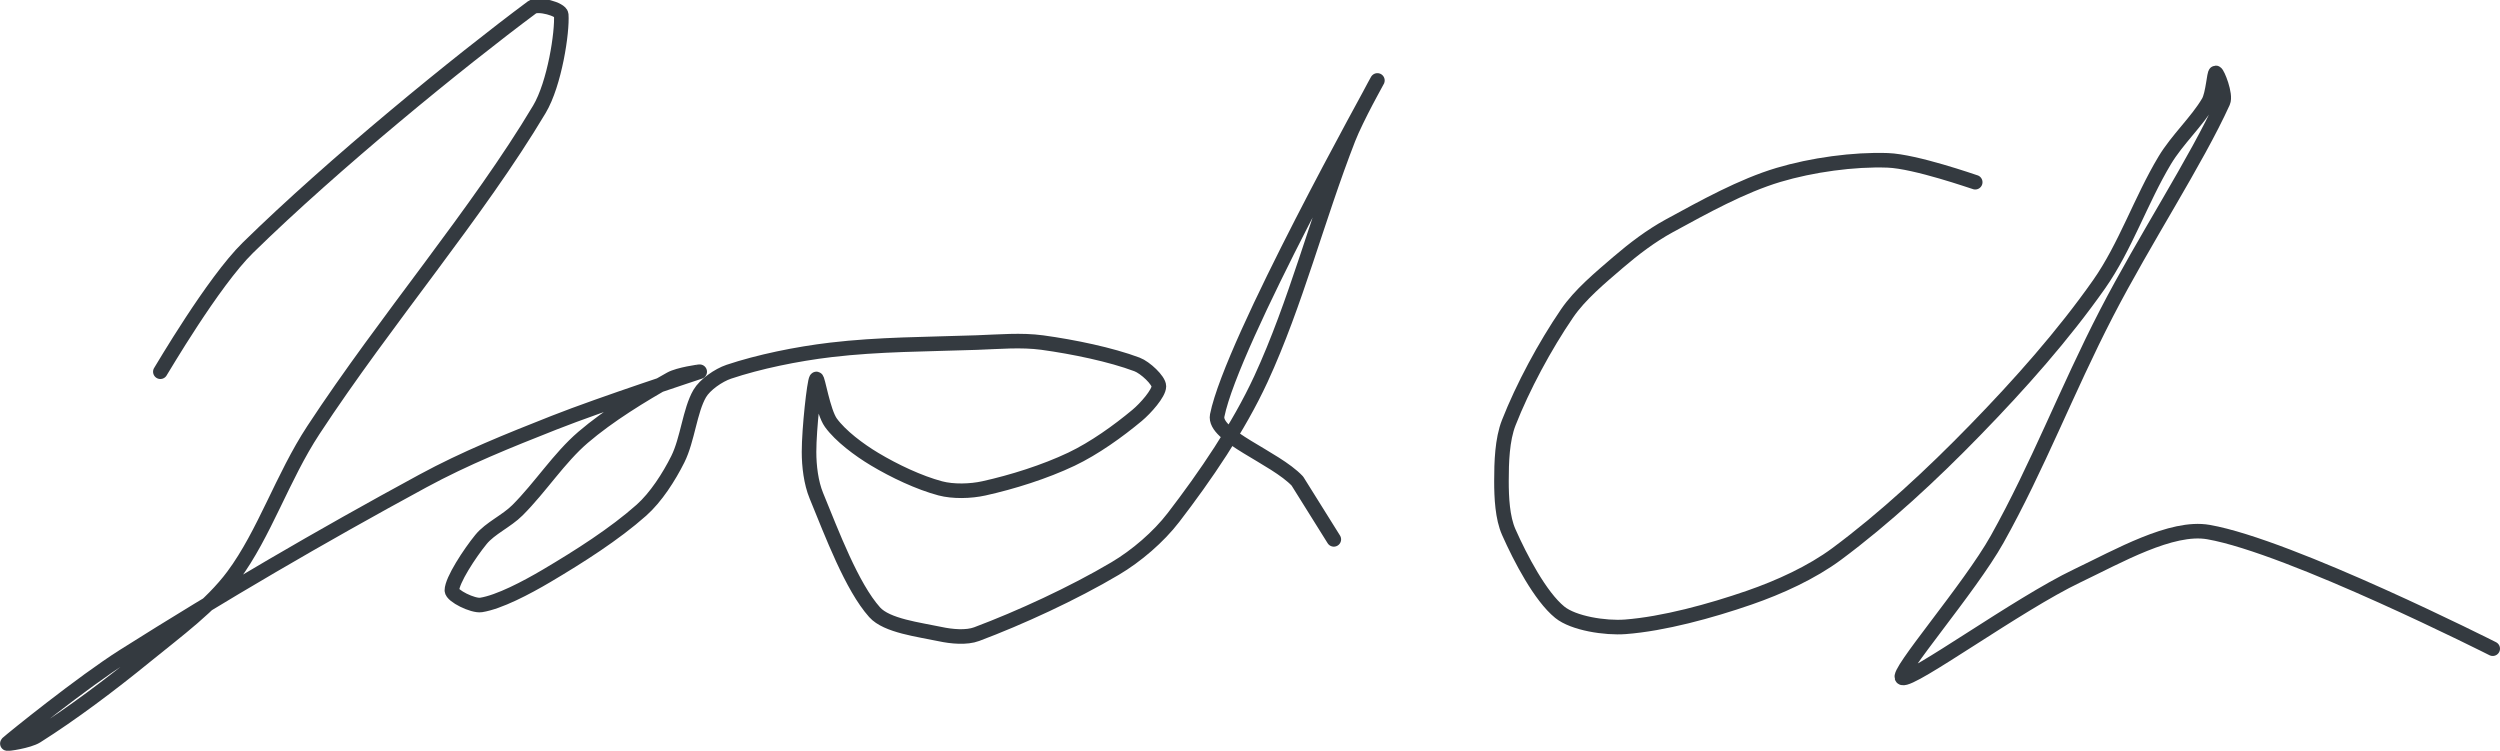 <?xml version="1.0" encoding="UTF-8" standalone="no"?><!DOCTYPE svg PUBLIC "-//W3C//DTD SVG 1.1//EN" "http://www.w3.org/Graphics/SVG/1.1/DTD/svg11.dtd"><svg xmlns="http://www.w3.org/2000/svg" version="1.1" width="343" height="103"><path stroke-linejoin="round" stroke-linecap="round" stroke-width="2" stroke="rgb(52, 58, 64)" fill="none" d="M 22 51 c 0.21 -0.3 7.22 -12.31 12 -17 c 11.74 -11.51 28.98 -25.54 39 -33 c 0.81 -0.6 3.95 0.27 4 1 c 0.17 2.36 -0.9 9.48 -3 13 c -8.46 14.19 -21.03 28.81 -31 44 c -4.23 6.44 -6.73 14.25 -11 20 c -3.04 4.1 -7.74 7.53 -12 11 c -4.87 3.97 -10.17 7.95 -15 11 c -1.07 0.68 -4.13 1.12 -4 1 c 0.65 -0.6 10.3 -8.4 16 -12 c 13.55 -8.56 26.9 -16.35 41 -24 c 5.85 -3.17 11.75 -5.53 18 -8 c 6.72 -2.65 19.65 -6.87 20 -7 c 0.07 -0.03 -2.88 0.37 -4 1 c -3.92 2.2 -8.47 4.98 -12 8 c -3.29 2.82 -5.84 6.84 -9 10 c -1.5 1.5 -3.75 2.47 -5 4 c -1.57 1.92 -4 5.64 -4 7 c 0 0.75 2.89 2.17 4 2 c 2.45 -0.38 6.21 -2.35 9 -4 c 4.48 -2.65 9.32 -5.73 13 -9 c 2 -1.78 3.78 -4.56 5 -7 c 1.34 -2.69 1.65 -6.68 3 -9 c 0.71 -1.22 2.57 -2.52 4 -3 c 4.1 -1.37 9.28 -2.44 14 -3 c 6.6 -0.78 13.11 -0.76 20 -1 c 3.1 -0.11 6.1 -0.39 9 0 c 4.29 0.59 9.41 1.65 13 3 c 1.14 0.43 3 2.19 3 3 c 0 0.95 -1.8 3 -3 4 c -2.59 2.16 -5.87 4.51 -9 6 c -3.66 1.74 -8.12 3.14 -12 4 c -1.84 0.41 -4.24 0.47 -6 0 c -2.89 -0.77 -6.3 -2.38 -9 -4 c -2.14 -1.28 -4.68 -3.18 -6 -5 c -1.07 -1.47 -1.82 -6.24 -2 -6 c -0.28 0.38 -1 6.78 -1 10 c 0 1.95 0.27 4.22 1 6 c 2.15 5.24 4.87 12.5 8 16 c 1.66 1.86 6.09 2.38 9 3 c 1.54 0.33 3.59 0.53 5 0 c 5.92 -2.22 13.23 -5.58 19 -9 c 2.92 -1.73 5.94 -4.32 8 -7 c 4.35 -5.66 8.93 -12.35 12 -19 c 4.8 -10.4 7.7 -21.97 12 -33 c 1.1 -2.81 4.07 -8.14 4 -8 c -0.38 0.81 -19.98 35.92 -22 46 c -0.56 2.81 7.94 5.75 11 9 l 5 8"/><path stroke-linejoin="round" stroke-linecap="round" stroke-width="2" stroke="rgb(52, 58, 64)" fill="none" d="M 271 25 c -0.21 -0.05 -8.19 -2.86 -12 -3 c -4.66 -0.17 -10.42 0.63 -15 2 c -5.01 1.5 -10.21 4.39 -15 7 c -2.49 1.36 -4.83 3.14 -7 5 c -2.49 2.14 -5.23 4.41 -7 7 c -3.04 4.45 -6.08 10.1 -8 15 c -0.91 2.32 -1 5.42 -1 8 c 0 2.27 0.13 5.04 1 7 c 1.6 3.61 4.34 8.84 7 11 c 1.88 1.53 6.24 2.21 9 2 c 5.22 -0.4 11.65 -2.15 17 -4 c 4.11 -1.42 8.55 -3.44 12 -6 c 6.56 -4.87 13.05 -10.88 19 -17 c 6.13 -6.3 12.08 -13 17 -20 c 3.6 -5.13 5.71 -11.51 9 -17 c 1.71 -2.85 4.46 -5.36 6 -8 c 0.63 -1.09 0.77 -4 1 -4 c 0.23 0 1.45 3 1 4 c -3.65 8.04 -10.77 18.88 -16 29 c -5.44 10.53 -9.39 20.98 -15 31 c -3.75 6.7 -14.03 18.53 -13 19 c 1.25 0.57 15.8 -10.09 24 -14 c 5.6 -2.67 12.94 -6.89 18 -6 c 11.24 1.97 39 16 39 16"/></svg>